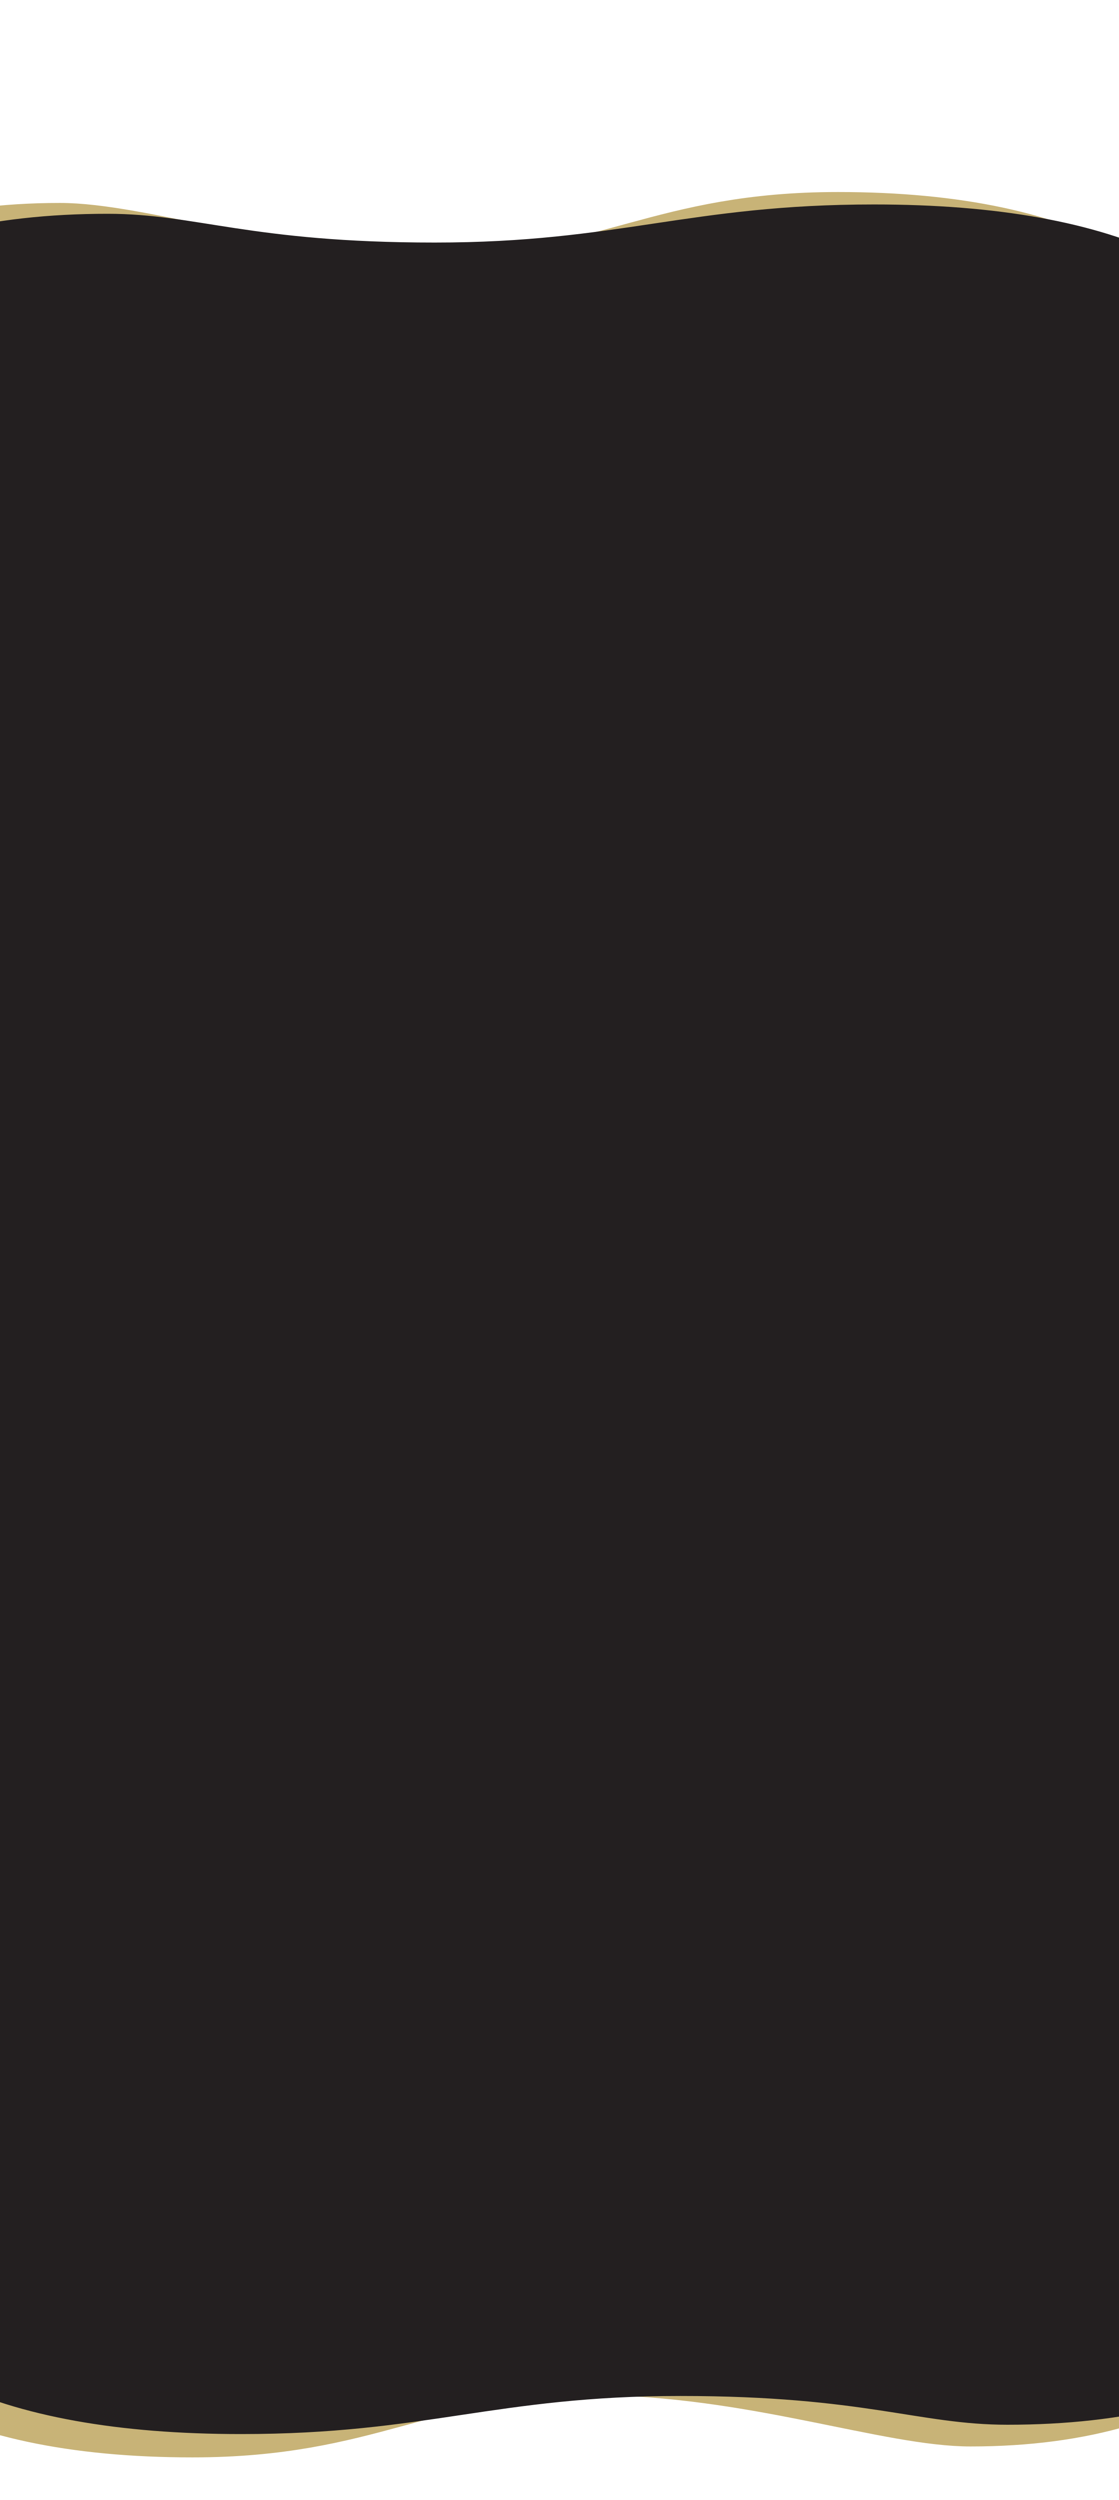 <svg id="Layer_1" data-name="Layer 1" xmlns="http://www.w3.org/2000/svg" xmlns:xlink="http://www.w3.org/1999/xlink" viewBox="0 0 1440 3216"><title>Financials_wave</title><g id="Dev-Assets"><g id="Financials"><g id="Group"><path id="Mask" d="M-82.88,957H1454V327.05Q1314.67,247,1078.41,247c-236.25,0-311.16,80.05-512.73,80.05s-375.13-66-488.59-66q-113.45,0-205.09,27.18Z" fill="#c8b377"/><path id="Mask-Copy-3" d="M1408.88,2451H-128V3081Q11.34,3161,247.59,3161c236.25,0,311.16-80.05,512.73-80.05s375.13,66,488.59,66q113.44,0,205.09-27.18Z" fill="#c8b377"/><image id="Splat_4x" data-name="Splat@4x" width="3304" height="4375" transform="translate(-279 2.17) scale(0.23)" style="isolation:isolate"/><g id="Mask-Copy"><path id="path-1" d="M-68,3035H1503V331.18Q1362.65,263,1124.68,263c-238,0-327.91,49-565.32,49s-306.49-37-420.77-37Q24.31,275-68,298.14Z" fill="#231f20"/></g><g id="Mask-Copy-2"><path id="path-3" d="M1503,359H-68V3062.82Q72.35,3131,310.32,3131c238,0,327.91-49,565.32-49s306.49,37,420.77,37q114.28,0,206.59-23.15Z" fill="#231f20"/></g></g></g></g></svg>